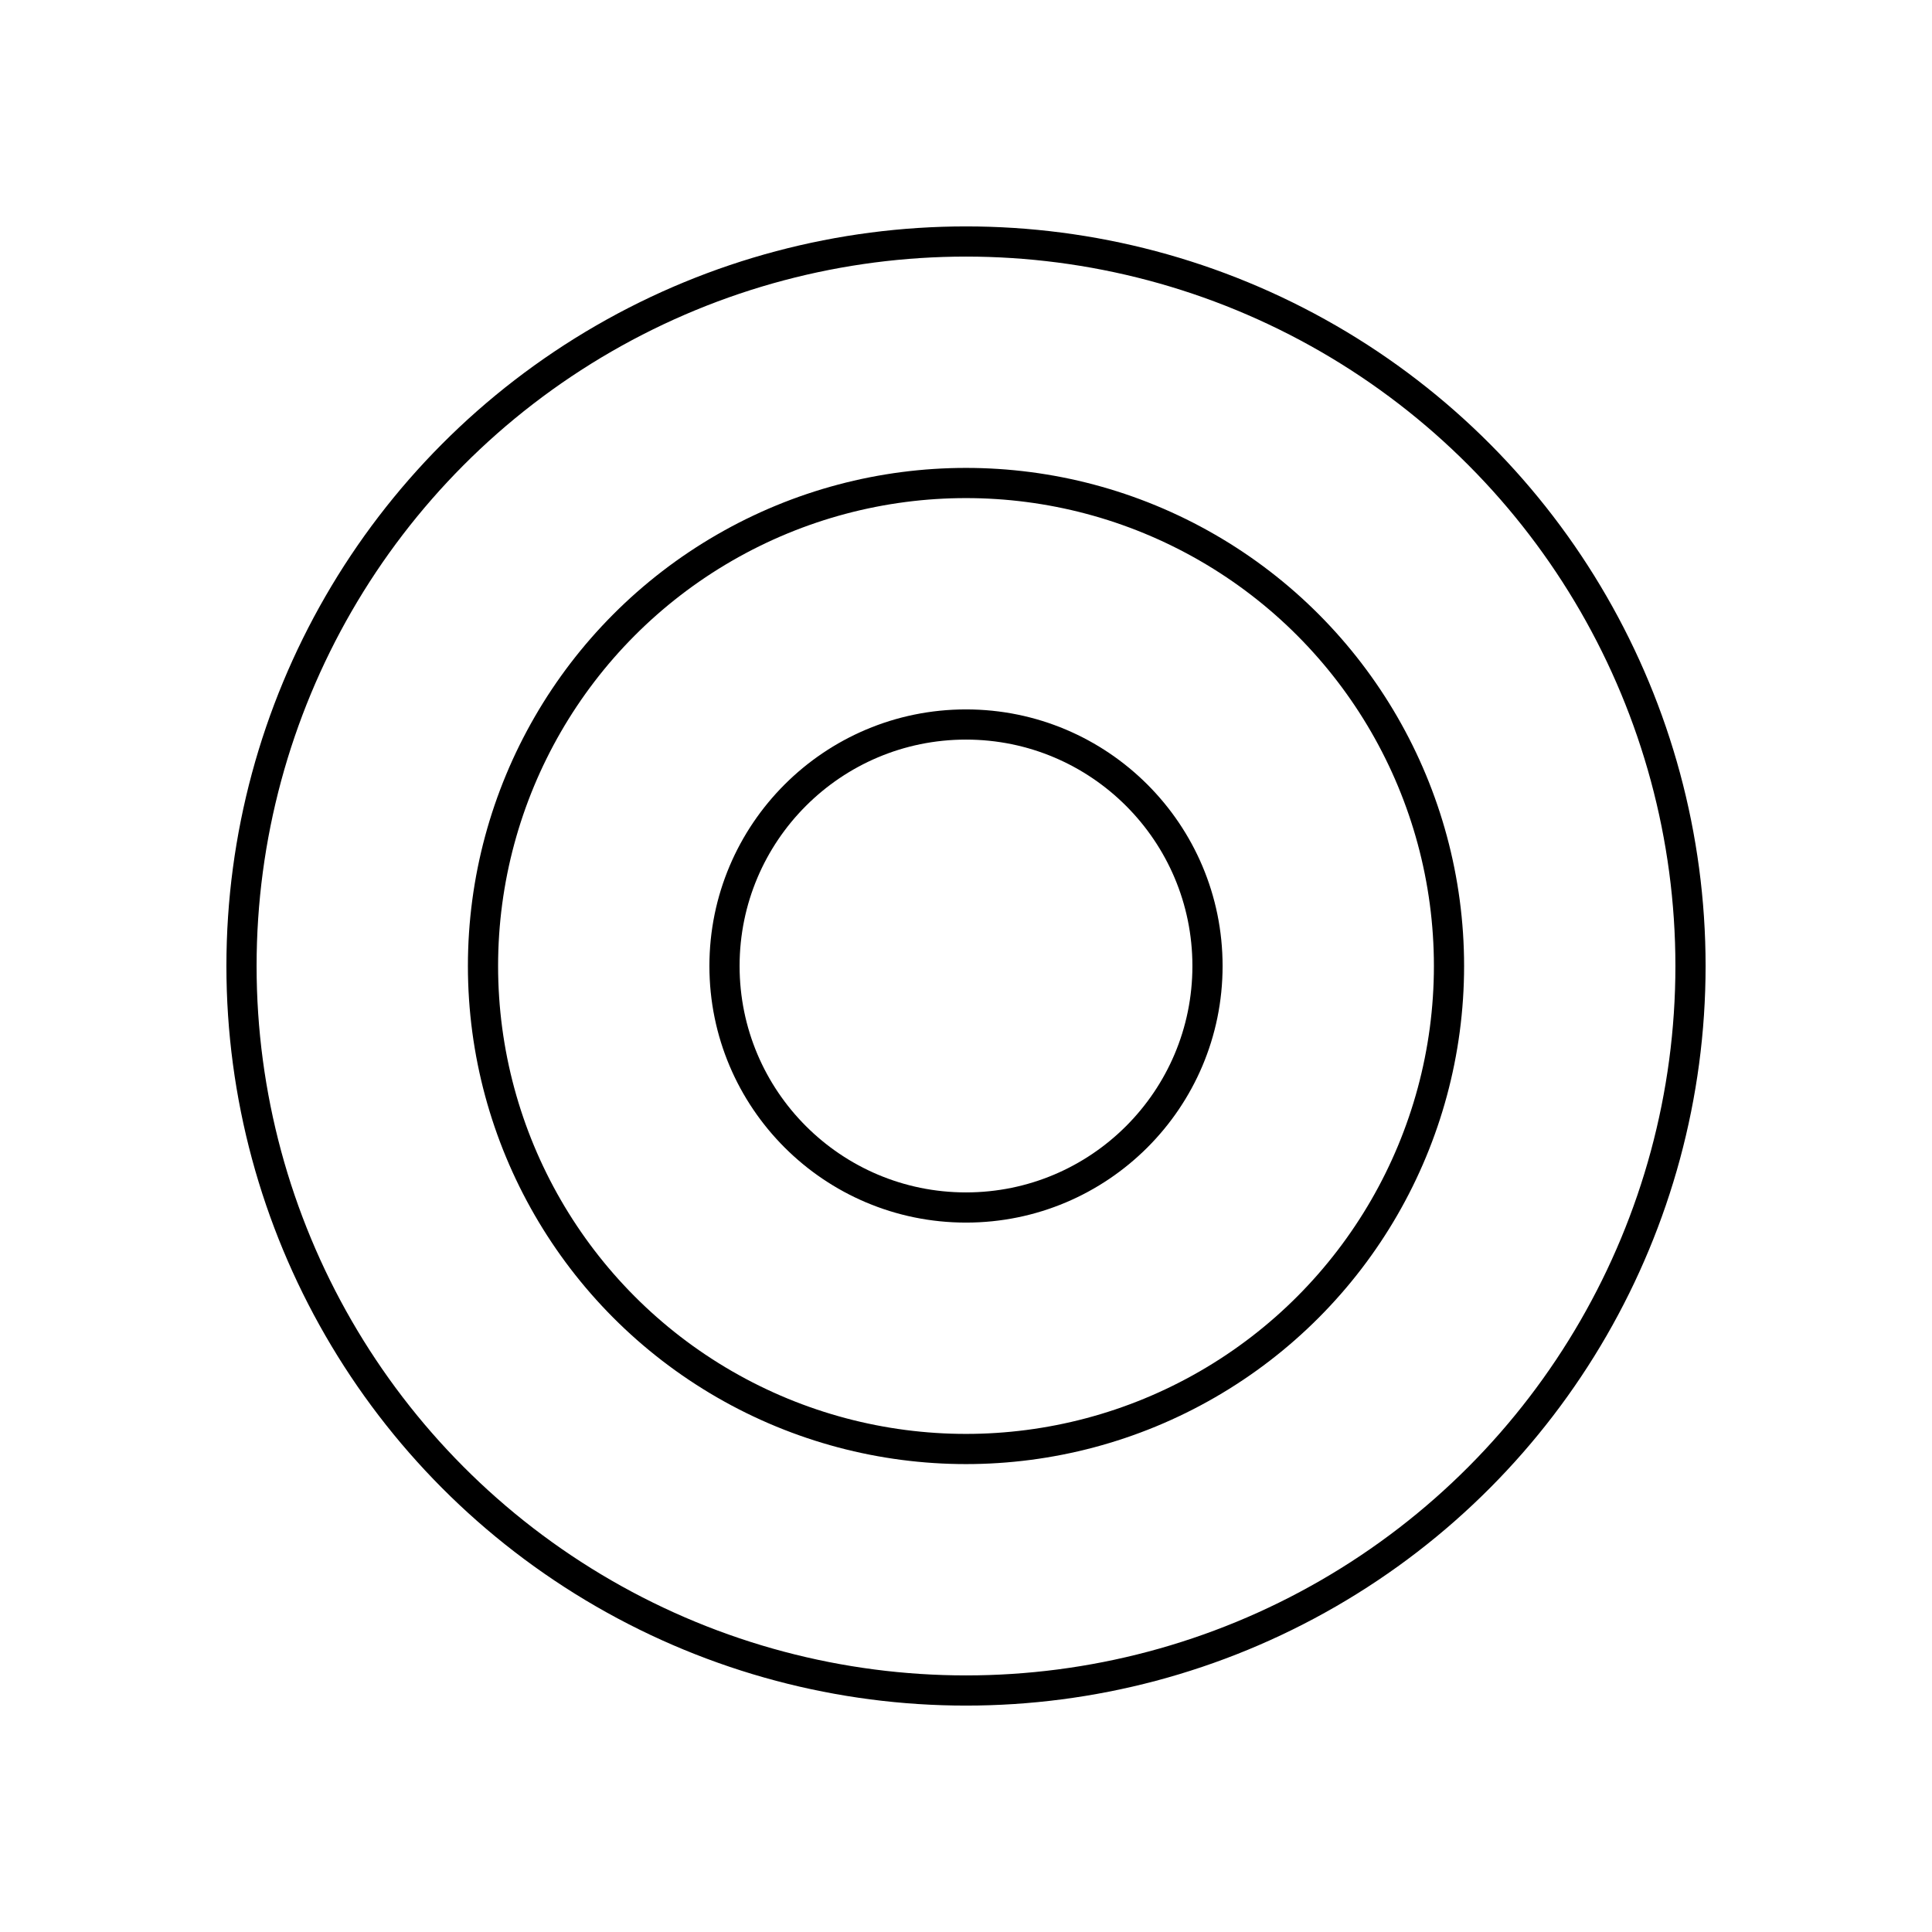 <svg xmlns="http://www.w3.org/2000/svg" width="64" height="64" viewBox="0 0 64 64"><circle cx="32" cy="32" r="24" fill="none" stroke="#000" stroke-miterlimit="5"/><circle cx="32" cy="32" r="16" fill="none" stroke="#000" stroke-miterlimit="5"/><circle cx="32" cy="32" r="8" fill="none" stroke="#000" stroke-miterlimit="5"/></svg>